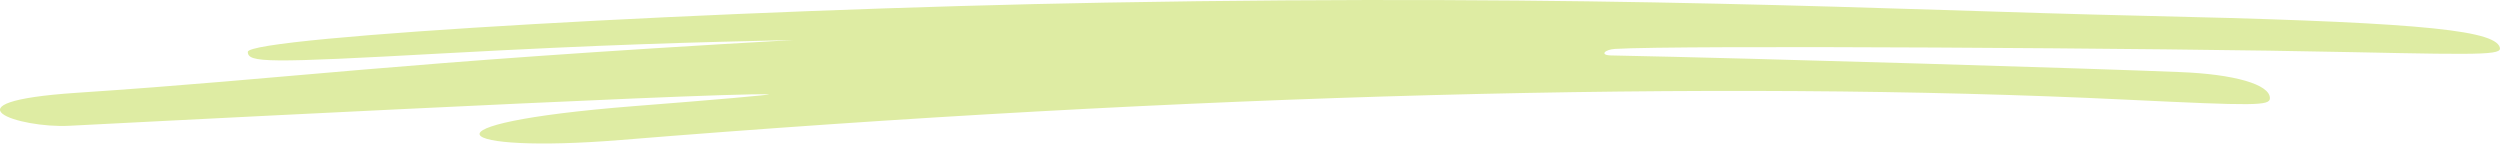 <svg width="341" height="20" viewBox="0 0 341 20" fill="none" xmlns="http://www.w3.org/2000/svg">
<path fill-rule="evenodd" clip-rule="evenodd" d="M340.867 6.225C339.475 3.918 327.519 2.946 291.587 2.137C258.06 1.367 219.028 -0.859 150.835 0.355C98.709 1.286 33.804 5.011 33.804 7.075C33.804 8.573 36.334 8.614 60.5 7.278C82.83 6.063 94.28 5.78 108.261 5.456C52.213 8.614 40.257 10.678 10.398 12.662C-8.327 13.917 2.617 17.52 9.449 17.156C9.512 17.156 96.621 12.622 104.845 12.864C105.604 12.905 97.317 13.634 86.373 14.484C55.819 16.913 61.702 20.961 84.602 19.099C161.652 12.824 234.148 10.88 290.006 13.593C307.655 14.443 309.616 14.443 309.616 13.39C309.616 11.528 304.809 10.112 297.281 9.828C285.514 9.343 240.22 7.966 219.724 7.561C218.143 7.52 218.902 6.752 220.294 6.671C228.644 6.144 294.94 6.549 321.003 7.116C340.171 7.52 341.562 7.48 340.867 6.225Z" fill="#DEECA3"/>
</svg>
